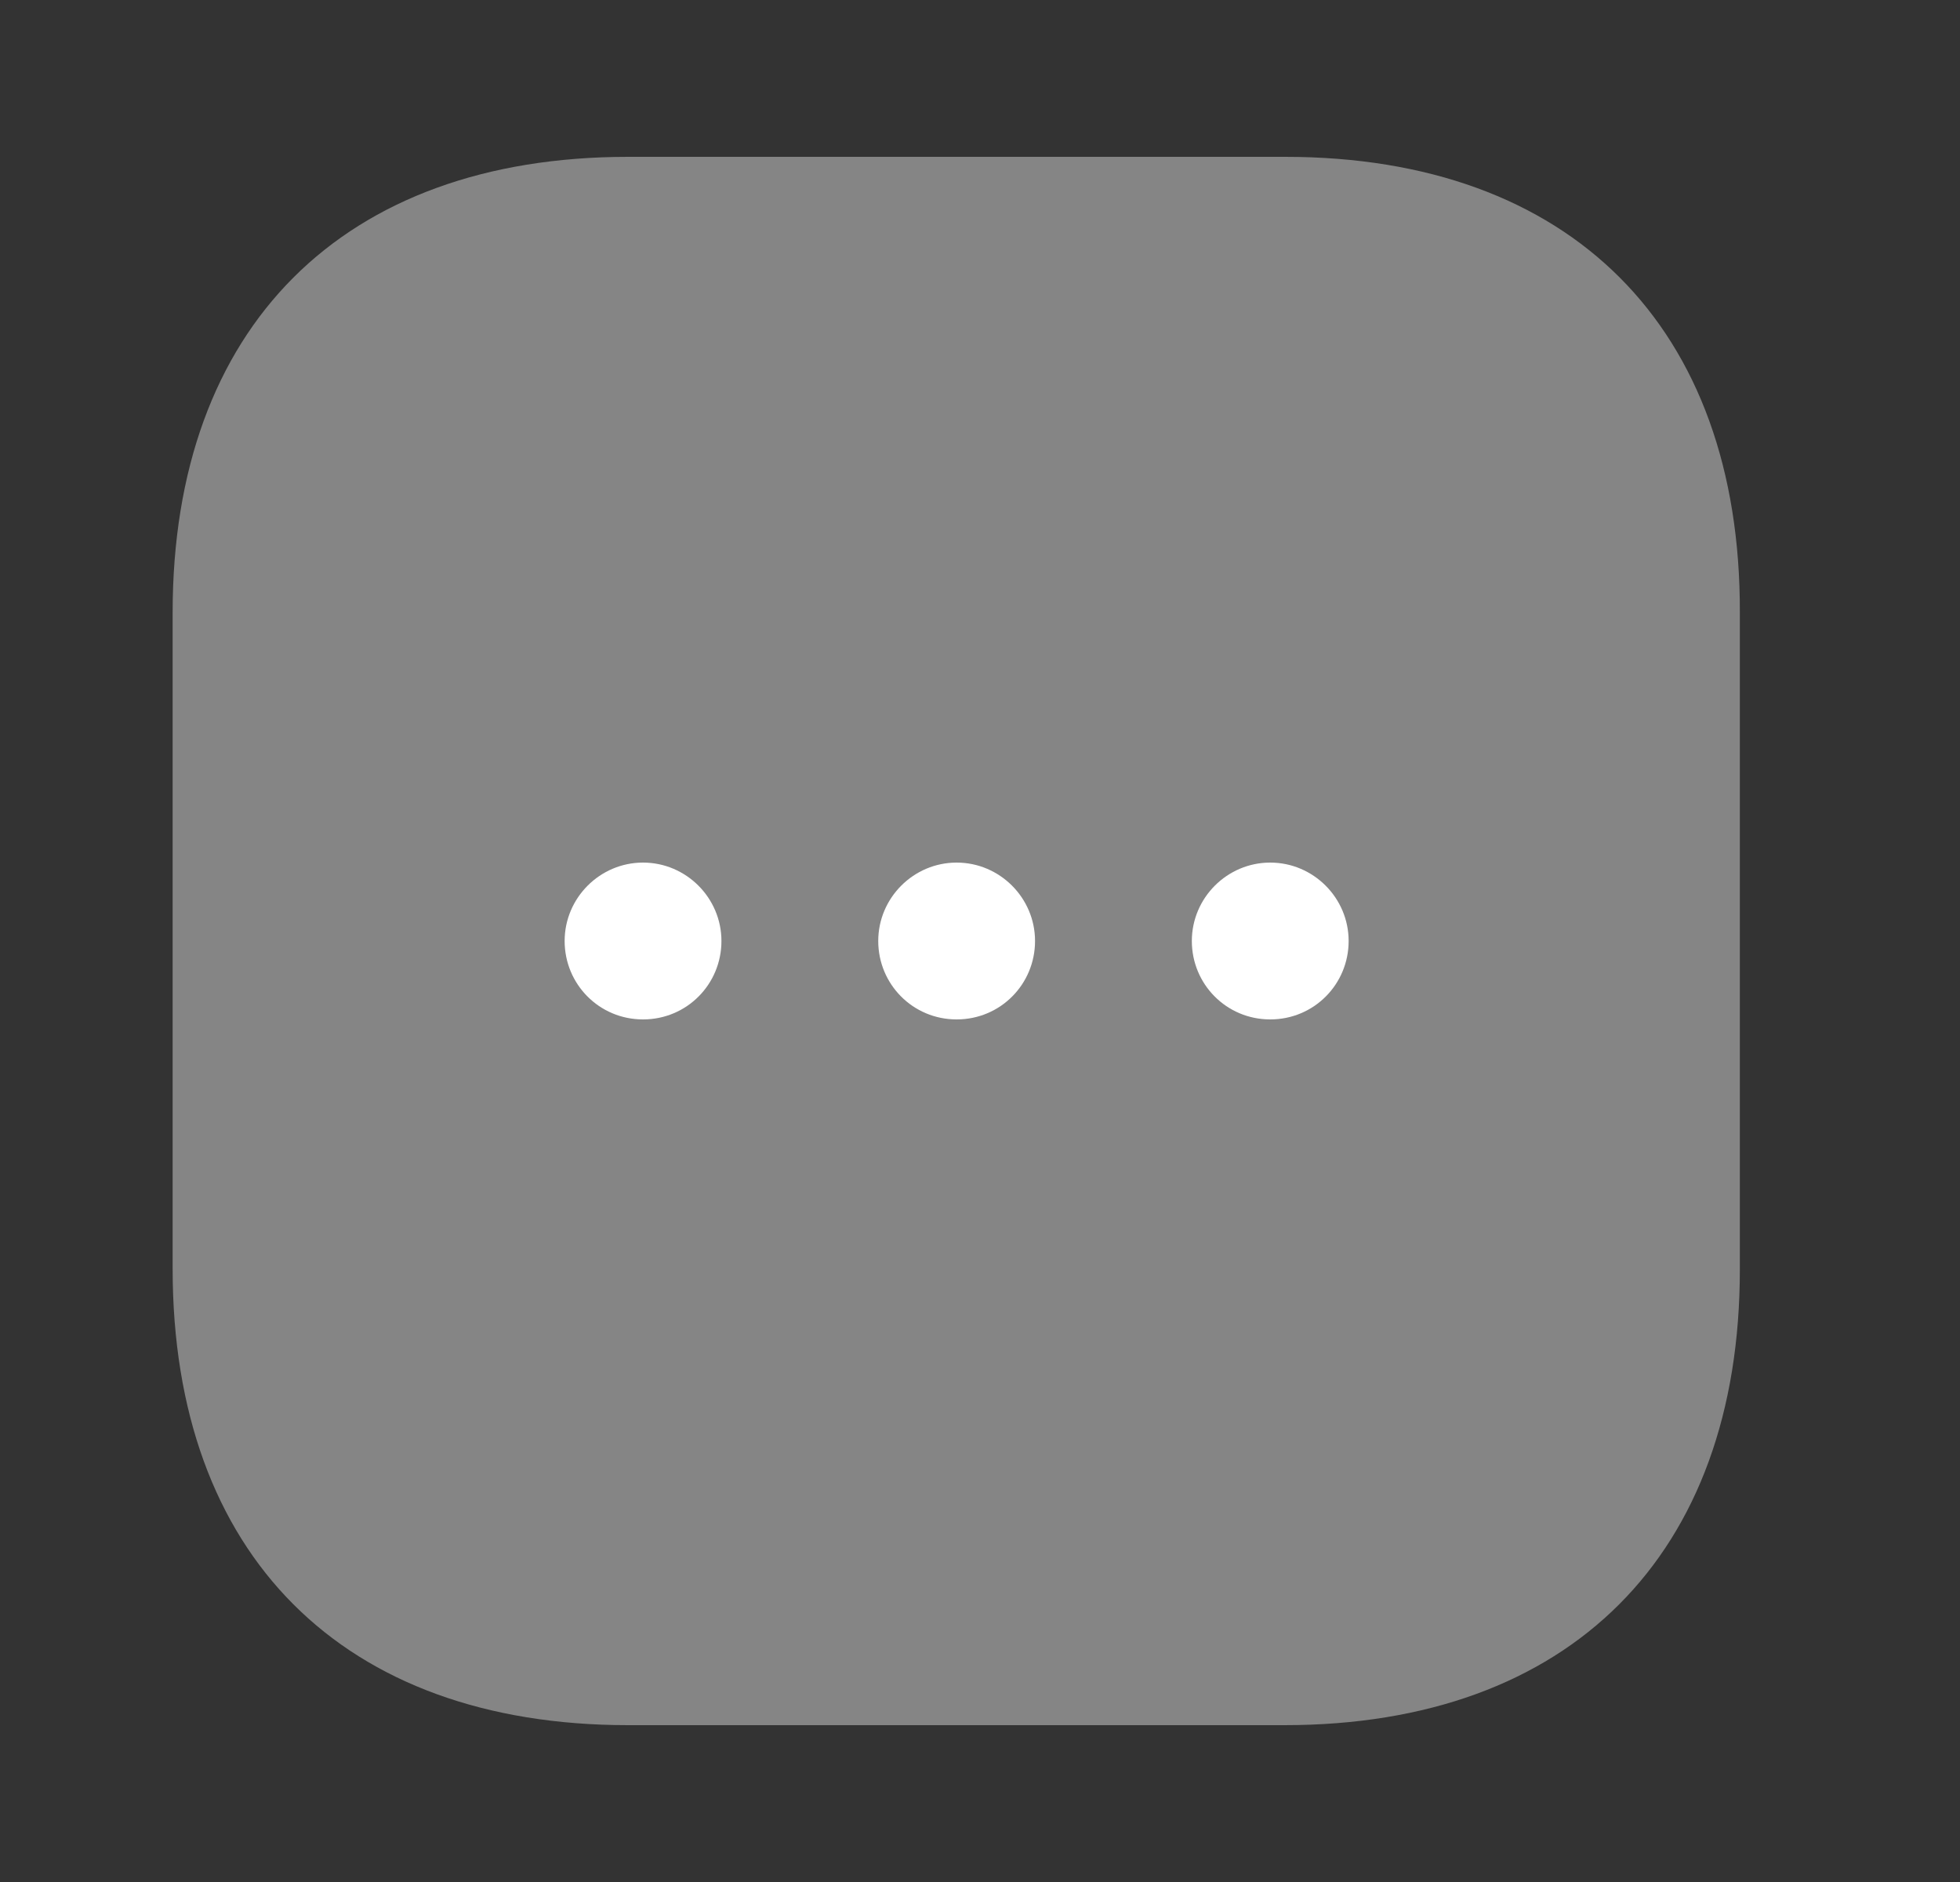 <svg width="25" height="24" viewBox="0 0 25 24" fill="none" xmlns="http://www.w3.org/2000/svg">
<rect x="0" y="0" width="25" height="24" fill="#333333" stroke="none"/>
<path opacity="0.4" d="M16.392 2H8.012C4.372 2 2.202 4.17 2.202 7.81V16.18C2.202 19.83 4.372 22 8.012 22H16.382C20.022 22 22.192 19.83 22.192 16.19V7.81C22.202 4.17 20.032 2 16.392 2Z" fill="white"/>
<path d="M12.202 13C11.642 13 11.202 12.55 11.202 12C11.202 11.45 11.652 11 12.202 11C12.752 11 13.202 11.45 13.202 12C13.202 12.55 12.762 13 12.202 13Z" fill="white"/>
<path d="M16.202 13C15.642 13 15.202 12.55 15.202 12C15.202 11.45 15.652 11 16.202 11C16.752 11 17.202 11.45 17.202 12C17.202 12.55 16.762 13 16.202 13Z" fill="white"/>
<path d="M8.202 13C7.642 13 7.202 12.55 7.202 12C7.202 11.45 7.652 11 8.202 11C8.752 11 9.202 11.45 9.202 12C9.202 12.55 8.762 13 8.202 13Z" fill="white"/>
</svg>
